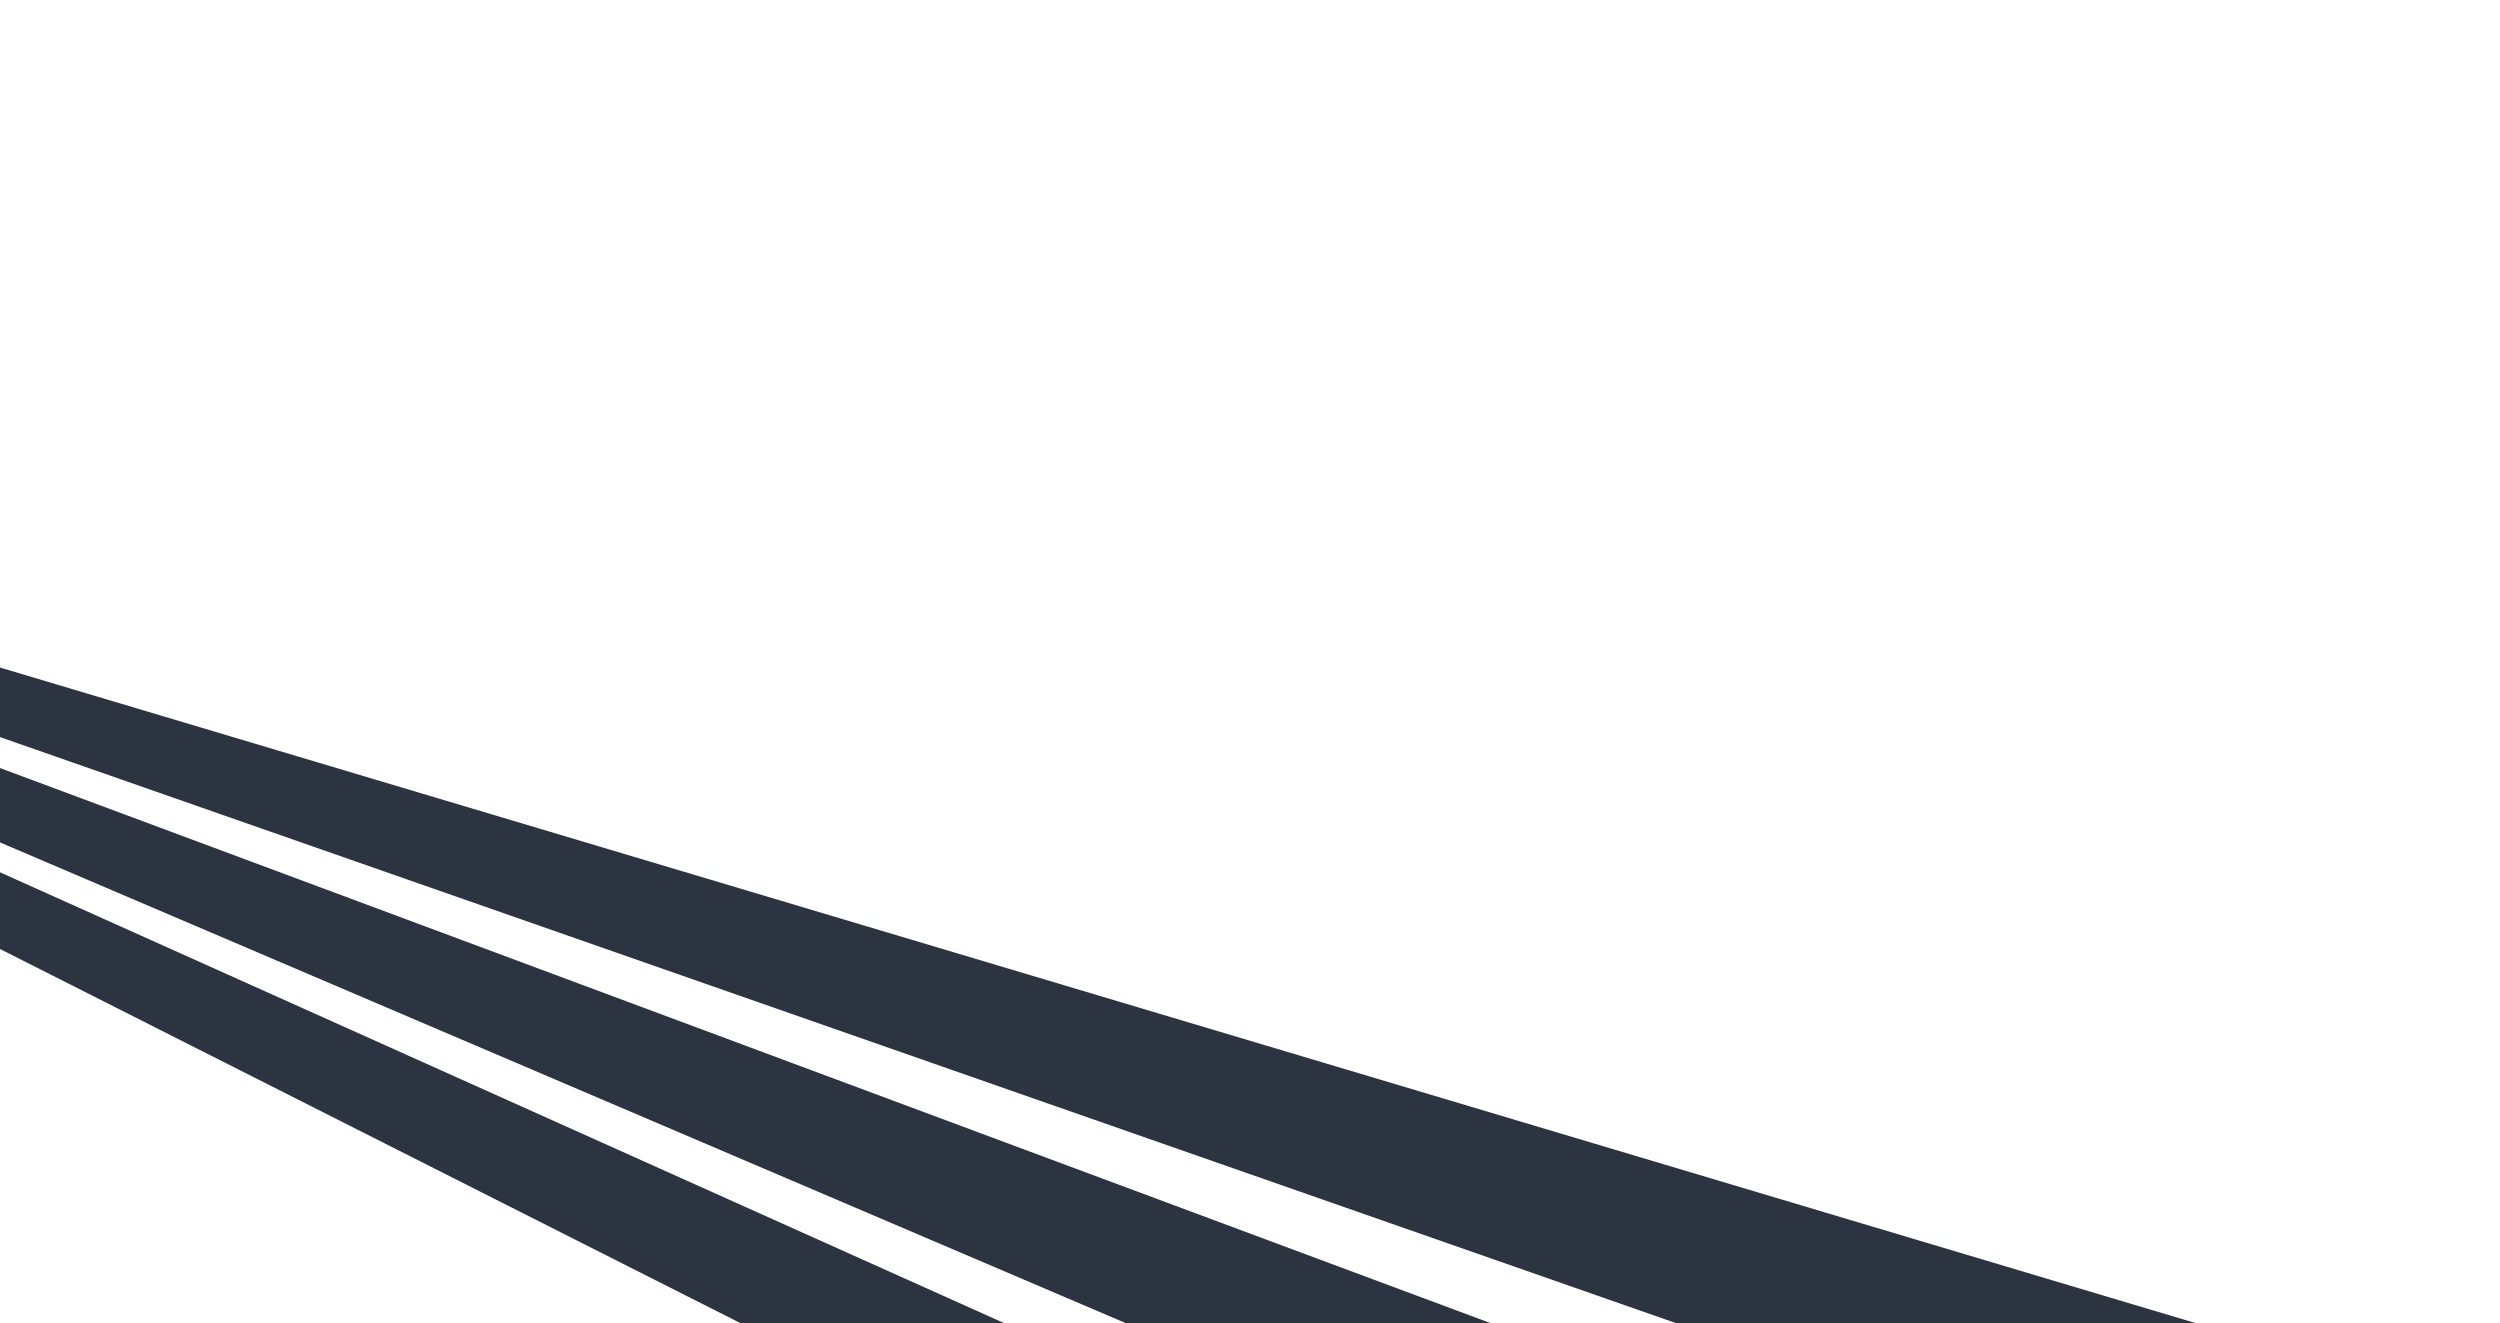 <svg width="1695" height="897" viewBox="0 0 1695 897" fill="none" xmlns="http://www.w3.org/2000/svg">
<path d="M-923.121 176.97L1901.46 1020.32L1837.33 1142.19L-923.121 176.97Z" fill="#2C3441"/>
<path d="M-923.12 176.973L1809.72 1194.67L1745.58 1316.54L-923.12 176.973Z" fill="#2C3441"/>
<path d="M-923.119 176.968L1720.64 1363.94L1658.74 1481.58L-923.119 176.968Z" fill="#2C3441"/>
</svg>
